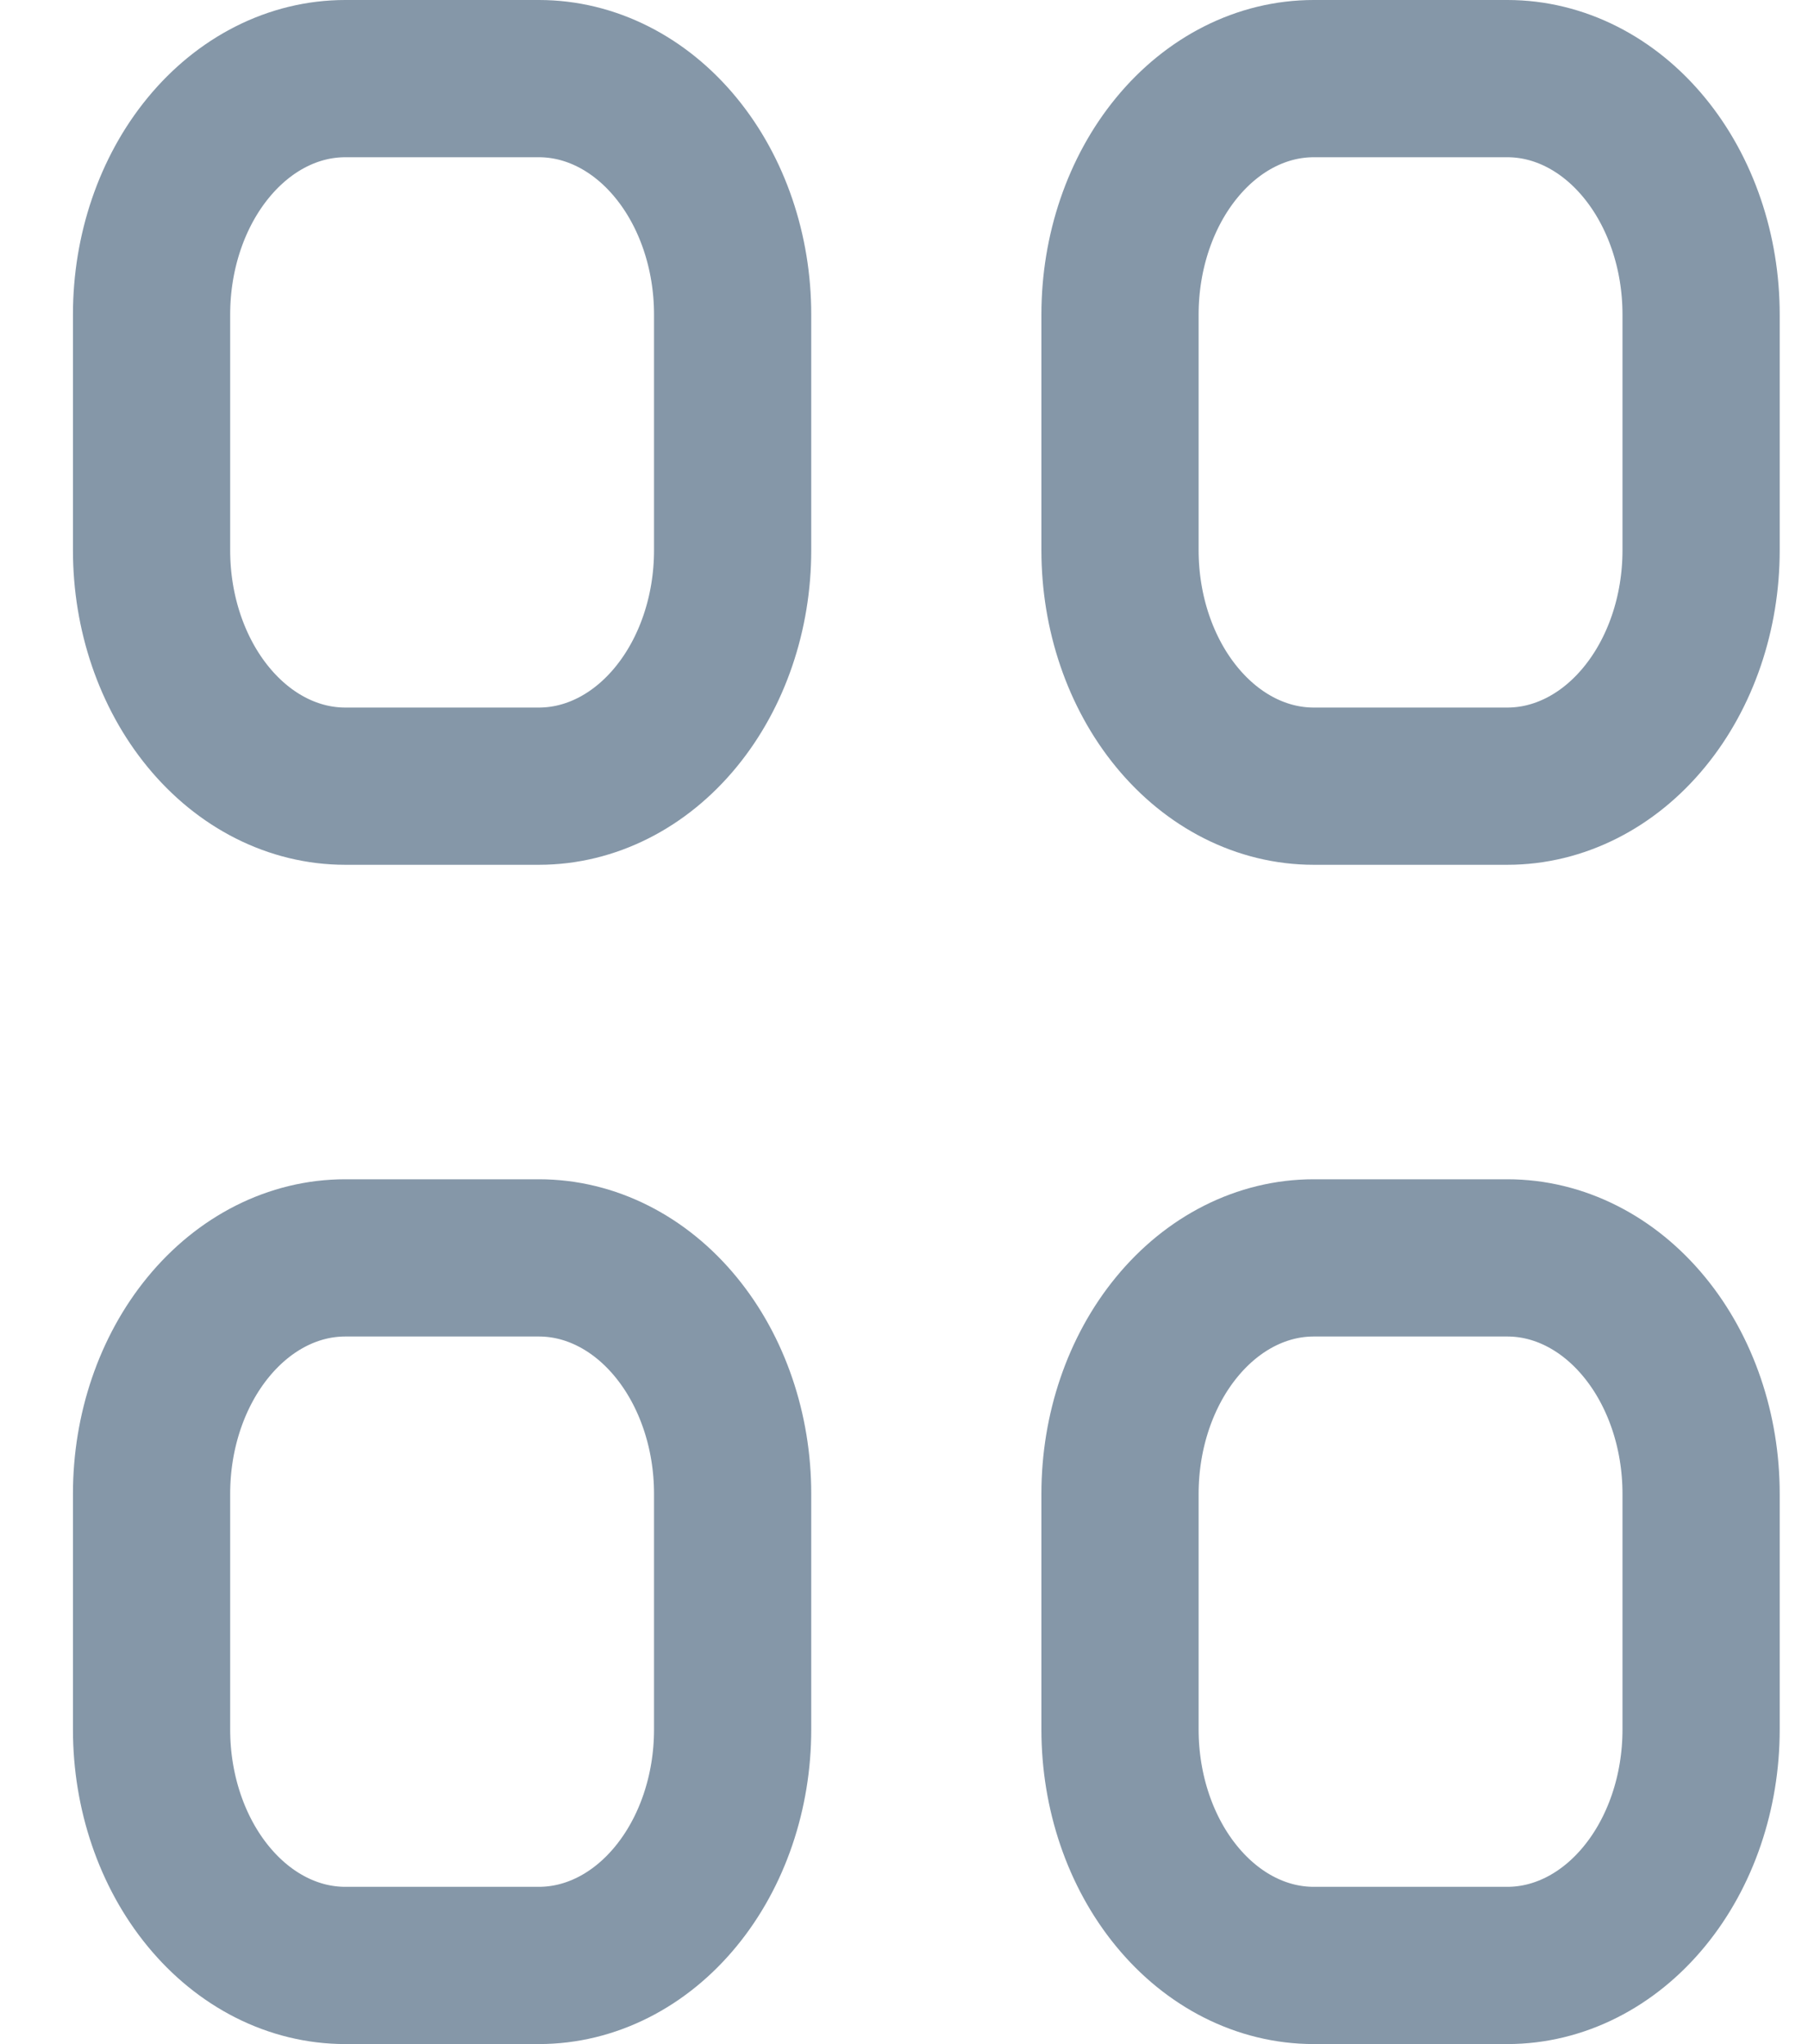 <svg width="23" height="26" viewBox="0 0 23 26" fill="none" xmlns="http://www.w3.org/2000/svg">
<path d="M1.928 4C1.928 3.204 2.188 2.441 2.65 1.879C3.112 1.316 3.738 1 4.392 1H6.856C7.509 1 8.136 1.316 8.598 1.879C9.06 2.441 9.32 3.204 9.32 4V7C9.32 7.796 9.06 8.559 8.598 9.121C8.136 9.684 7.509 10 6.856 10H4.392C3.738 10 3.112 9.684 2.65 9.121C2.188 8.559 1.928 7.796 1.928 7V4ZM14.248 4C14.248 3.204 14.508 2.441 14.97 1.879C15.432 1.316 16.058 1 16.712 1H19.176C19.829 1 20.456 1.316 20.918 1.879C21.38 2.441 21.64 3.204 21.64 4V7C21.64 7.796 21.38 8.559 20.918 9.121C20.456 9.684 19.829 10 19.176 10H16.712C16.058 10 15.432 9.684 14.97 9.121C14.508 8.559 14.248 7.796 14.248 7V4ZM1.928 19C1.928 18.204 2.188 17.441 2.65 16.879C3.112 16.316 3.738 16 4.392 16H6.856C7.509 16 8.136 16.316 8.598 16.879C9.06 17.441 9.32 18.204 9.32 19V22C9.32 22.796 9.06 23.559 8.598 24.121C8.136 24.684 7.509 25 6.856 25H4.392C3.738 25 3.112 24.684 2.65 24.121C2.188 23.559 1.928 22.796 1.928 22V19ZM14.248 19C14.248 18.204 14.508 17.441 14.97 16.879C15.432 16.316 16.058 16 16.712 16H19.176C19.829 16 20.456 16.316 20.918 16.879C21.38 17.441 21.64 18.204 21.64 19V22C21.64 22.796 21.38 23.559 20.918 24.121C20.456 24.684 19.829 25 19.176 25H16.712C16.058 25 15.432 24.684 14.97 24.121C14.508 23.559 14.248 22.796 14.248 22V19Z" stroke="#8597A8" stroke-width="2" stroke-linecap="round" stroke-linejoin="round"/>
</svg>
